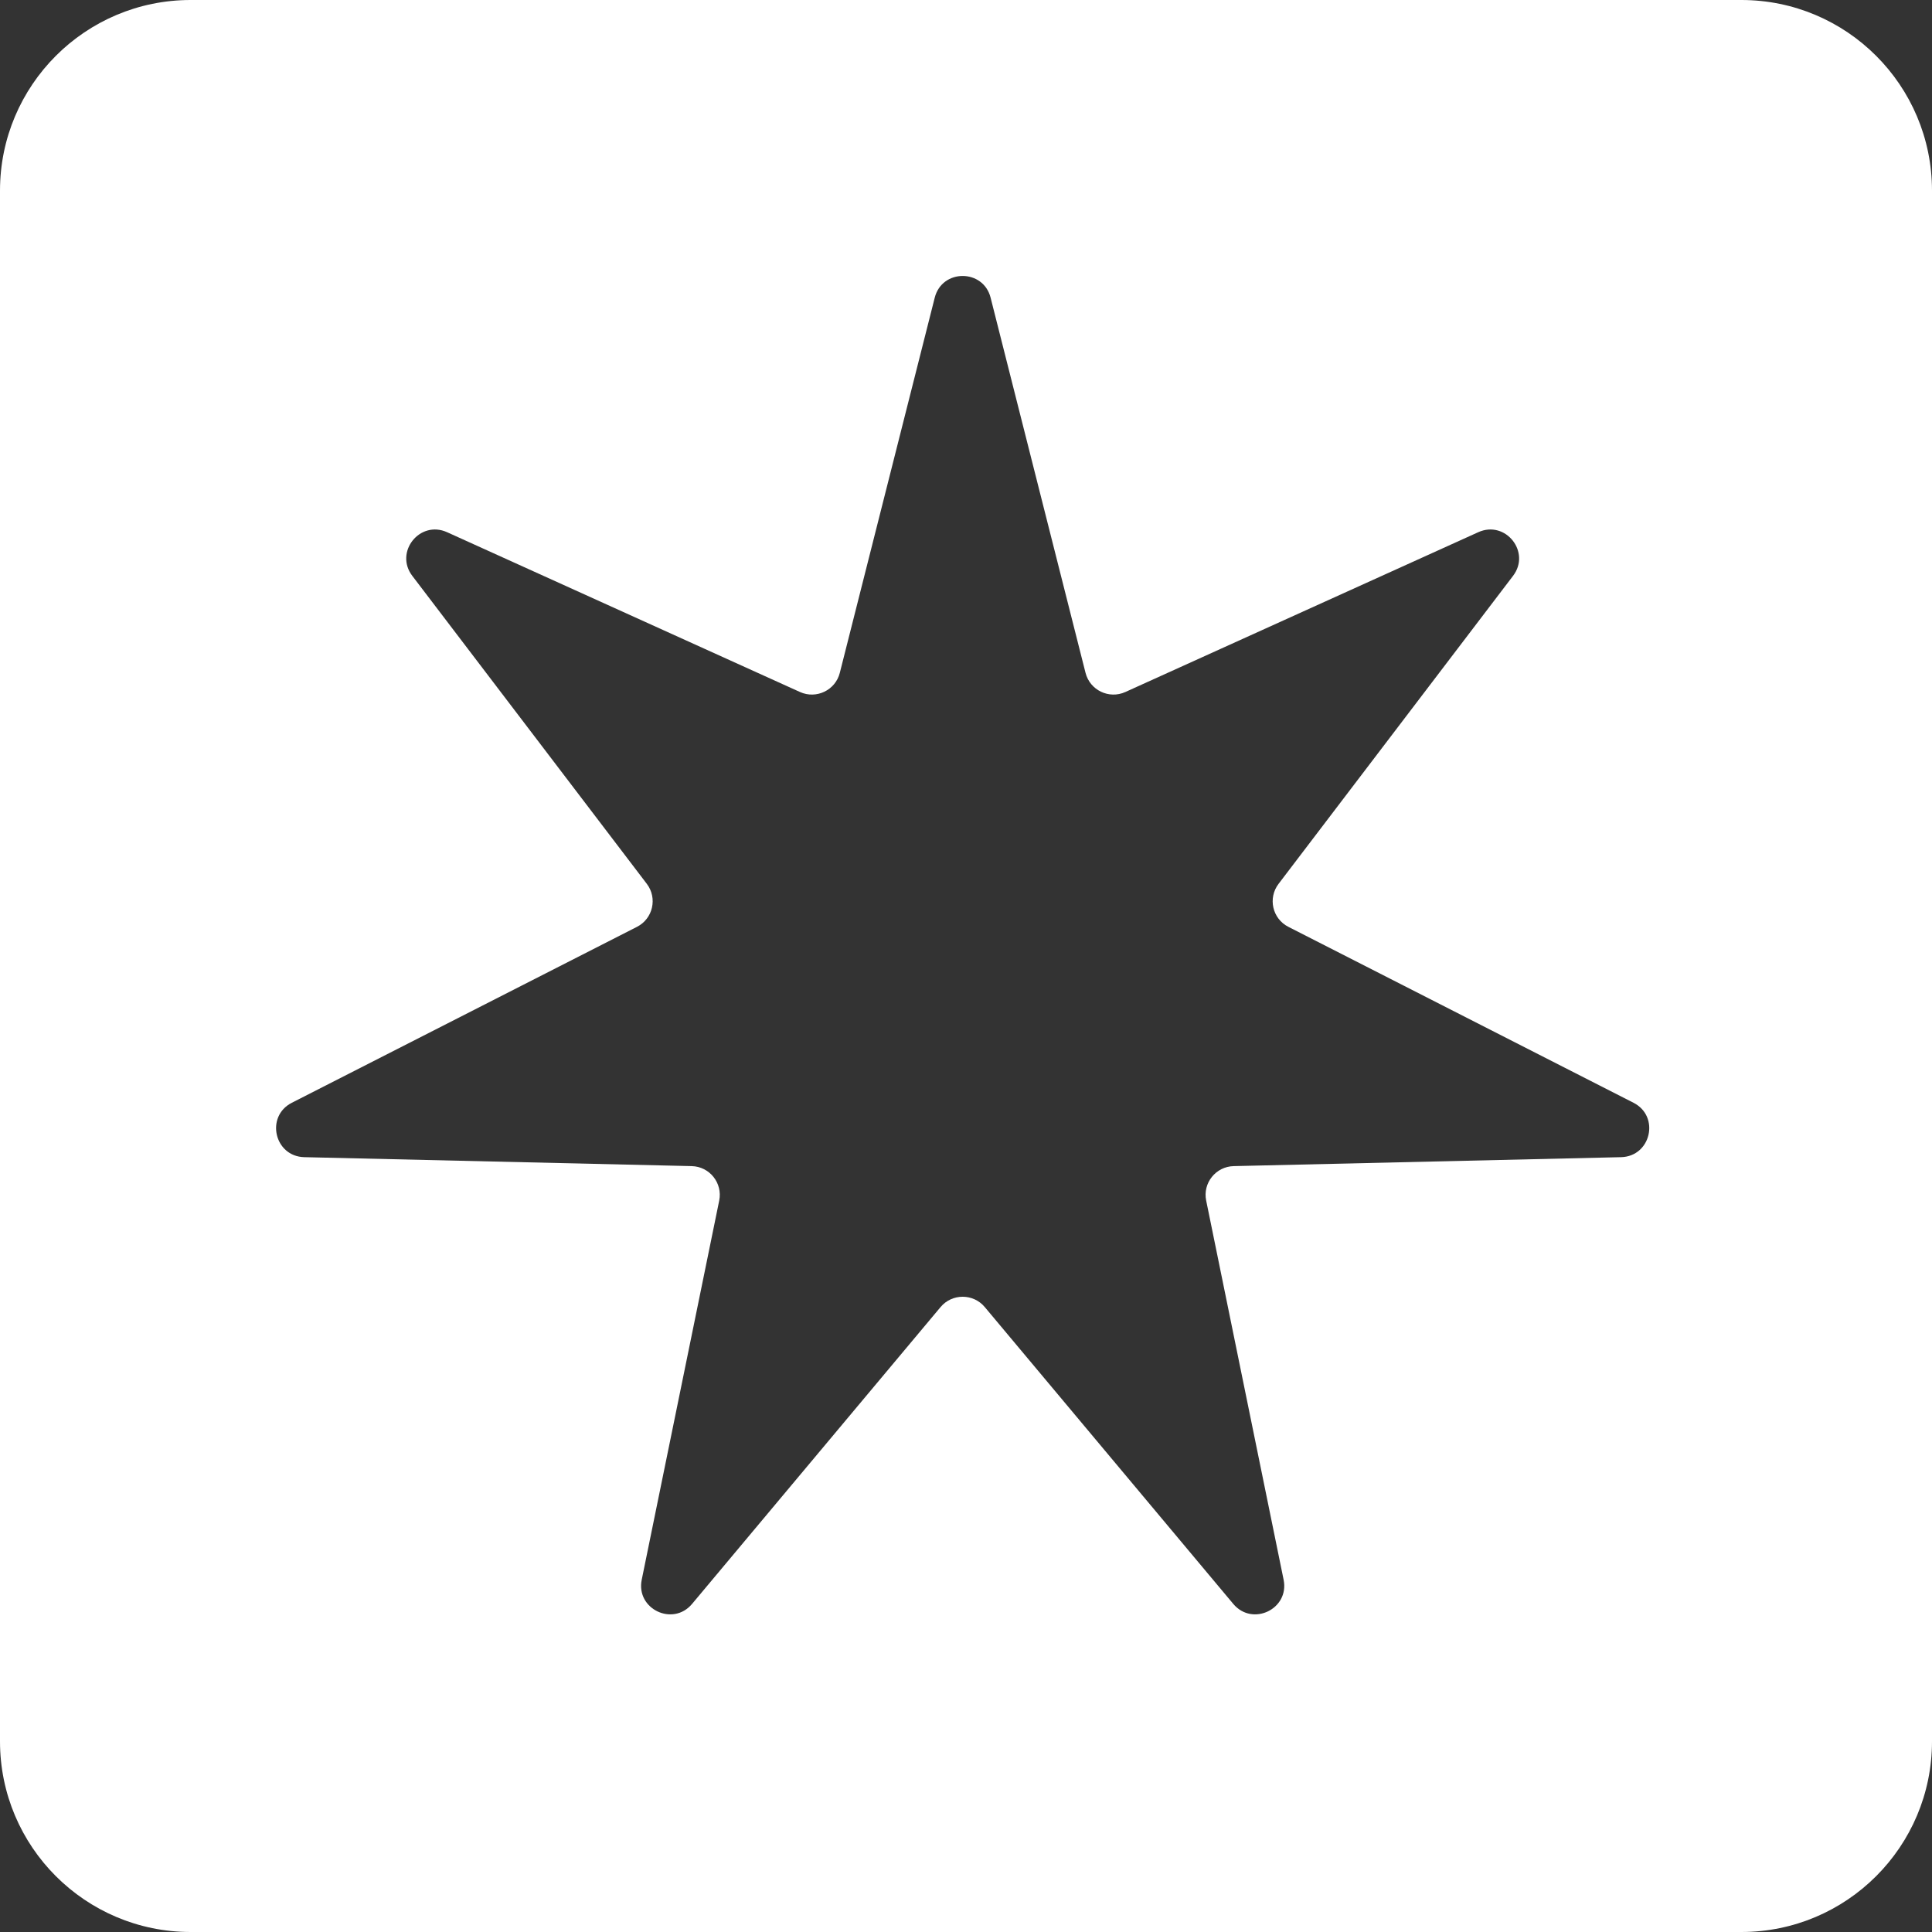 <svg width="38" height="38" viewBox="0 0 38 38" fill="none" xmlns="http://www.w3.org/2000/svg">
<rect x="0" y="0" width="38" height="38" fill="#333333" stroke="none"/>
<path fill-rule="evenodd" clip-rule="evenodd" d="M3.75 0C1.679 0 0 1.679 0 3.75V34.25C0 36.321 1.679 38 3.75 38H34.25C36.321 38 38 36.321 38 34.25V3.75C38 1.679 36.321 0 34.25 0H3.75ZM19.484 5.855C19.34 5.286 18.529 5.285 18.385 5.855L16.518 13.234C16.432 13.576 16.056 13.756 15.735 13.611L8.794 10.468C8.258 10.225 7.753 10.858 8.109 11.326L12.722 17.384C12.935 17.665 12.843 18.07 12.528 18.23L5.74 21.69C5.216 21.957 5.396 22.746 5.985 22.76L13.604 22.936C13.957 22.944 14.216 23.269 14.146 23.614L12.622 31.071C12.504 31.647 13.235 31.998 13.612 31.547L18.5 25.708C18.726 25.438 19.143 25.438 19.369 25.708L24.257 31.547C24.635 31.998 25.365 31.647 25.247 31.071L23.724 23.614C23.653 23.269 23.913 22.944 24.266 22.936L31.884 22.76C32.473 22.746 32.653 21.957 32.129 21.69L25.341 18.23C25.026 18.07 24.934 17.665 25.148 17.384L29.76 11.326C30.116 10.858 29.611 10.225 29.075 10.468L22.134 13.611C21.813 13.756 21.438 13.576 21.351 13.234L19.484 5.855Z" fill="white"/>
</svg>
